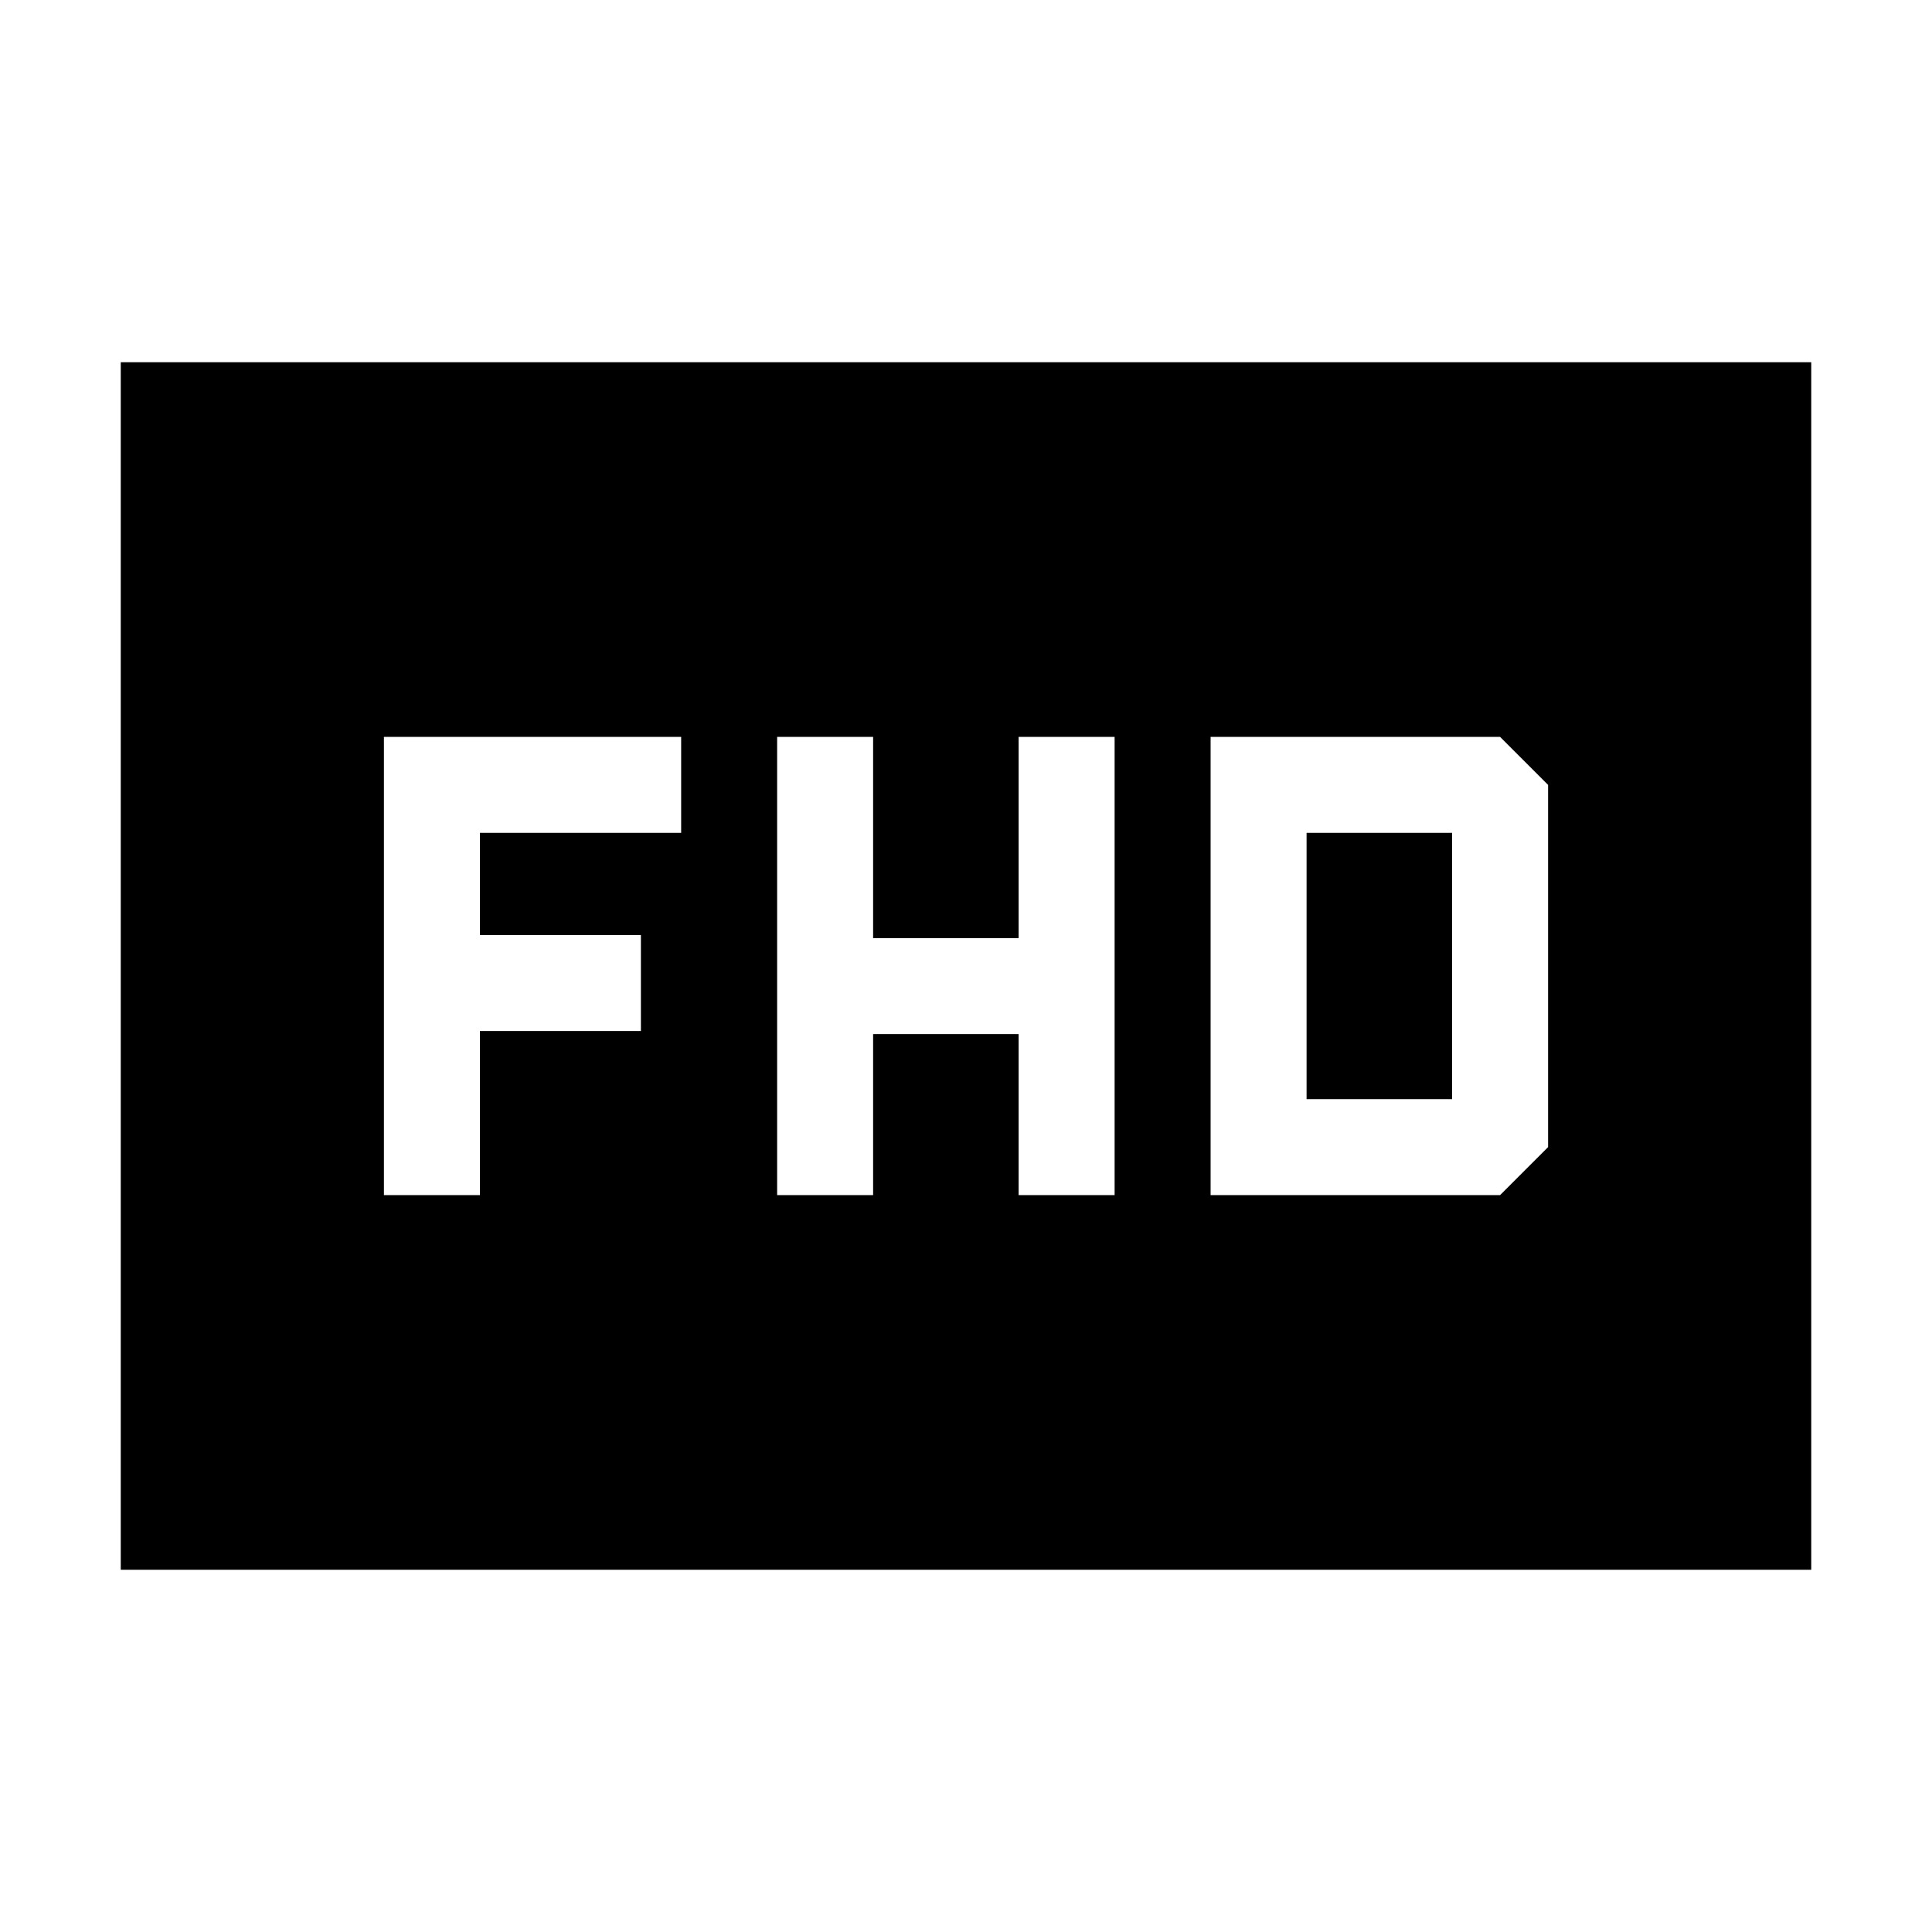 <svg xmlns="http://www.w3.org/2000/svg" height="24" viewBox="0 -960 960 960" width="24"><path d="M386.154-366.154h47.692v-80h72.308v80h47.692v-227.692h-47.692v100h-72.308v-100h-47.692v227.692Zm215.385 0h143.845L769.23-390v-180l-23.846-23.846H601.539v227.692Zm47.691-47.692v-132.308h72.309v132.308H649.23Zm-458.46 47.692h47.691v-81.539h80v-47.691h-80v-50.77h100v-47.692H190.77v227.692ZM60.001-180.001v-599.998H900v599.998H60.001Z"/></svg>